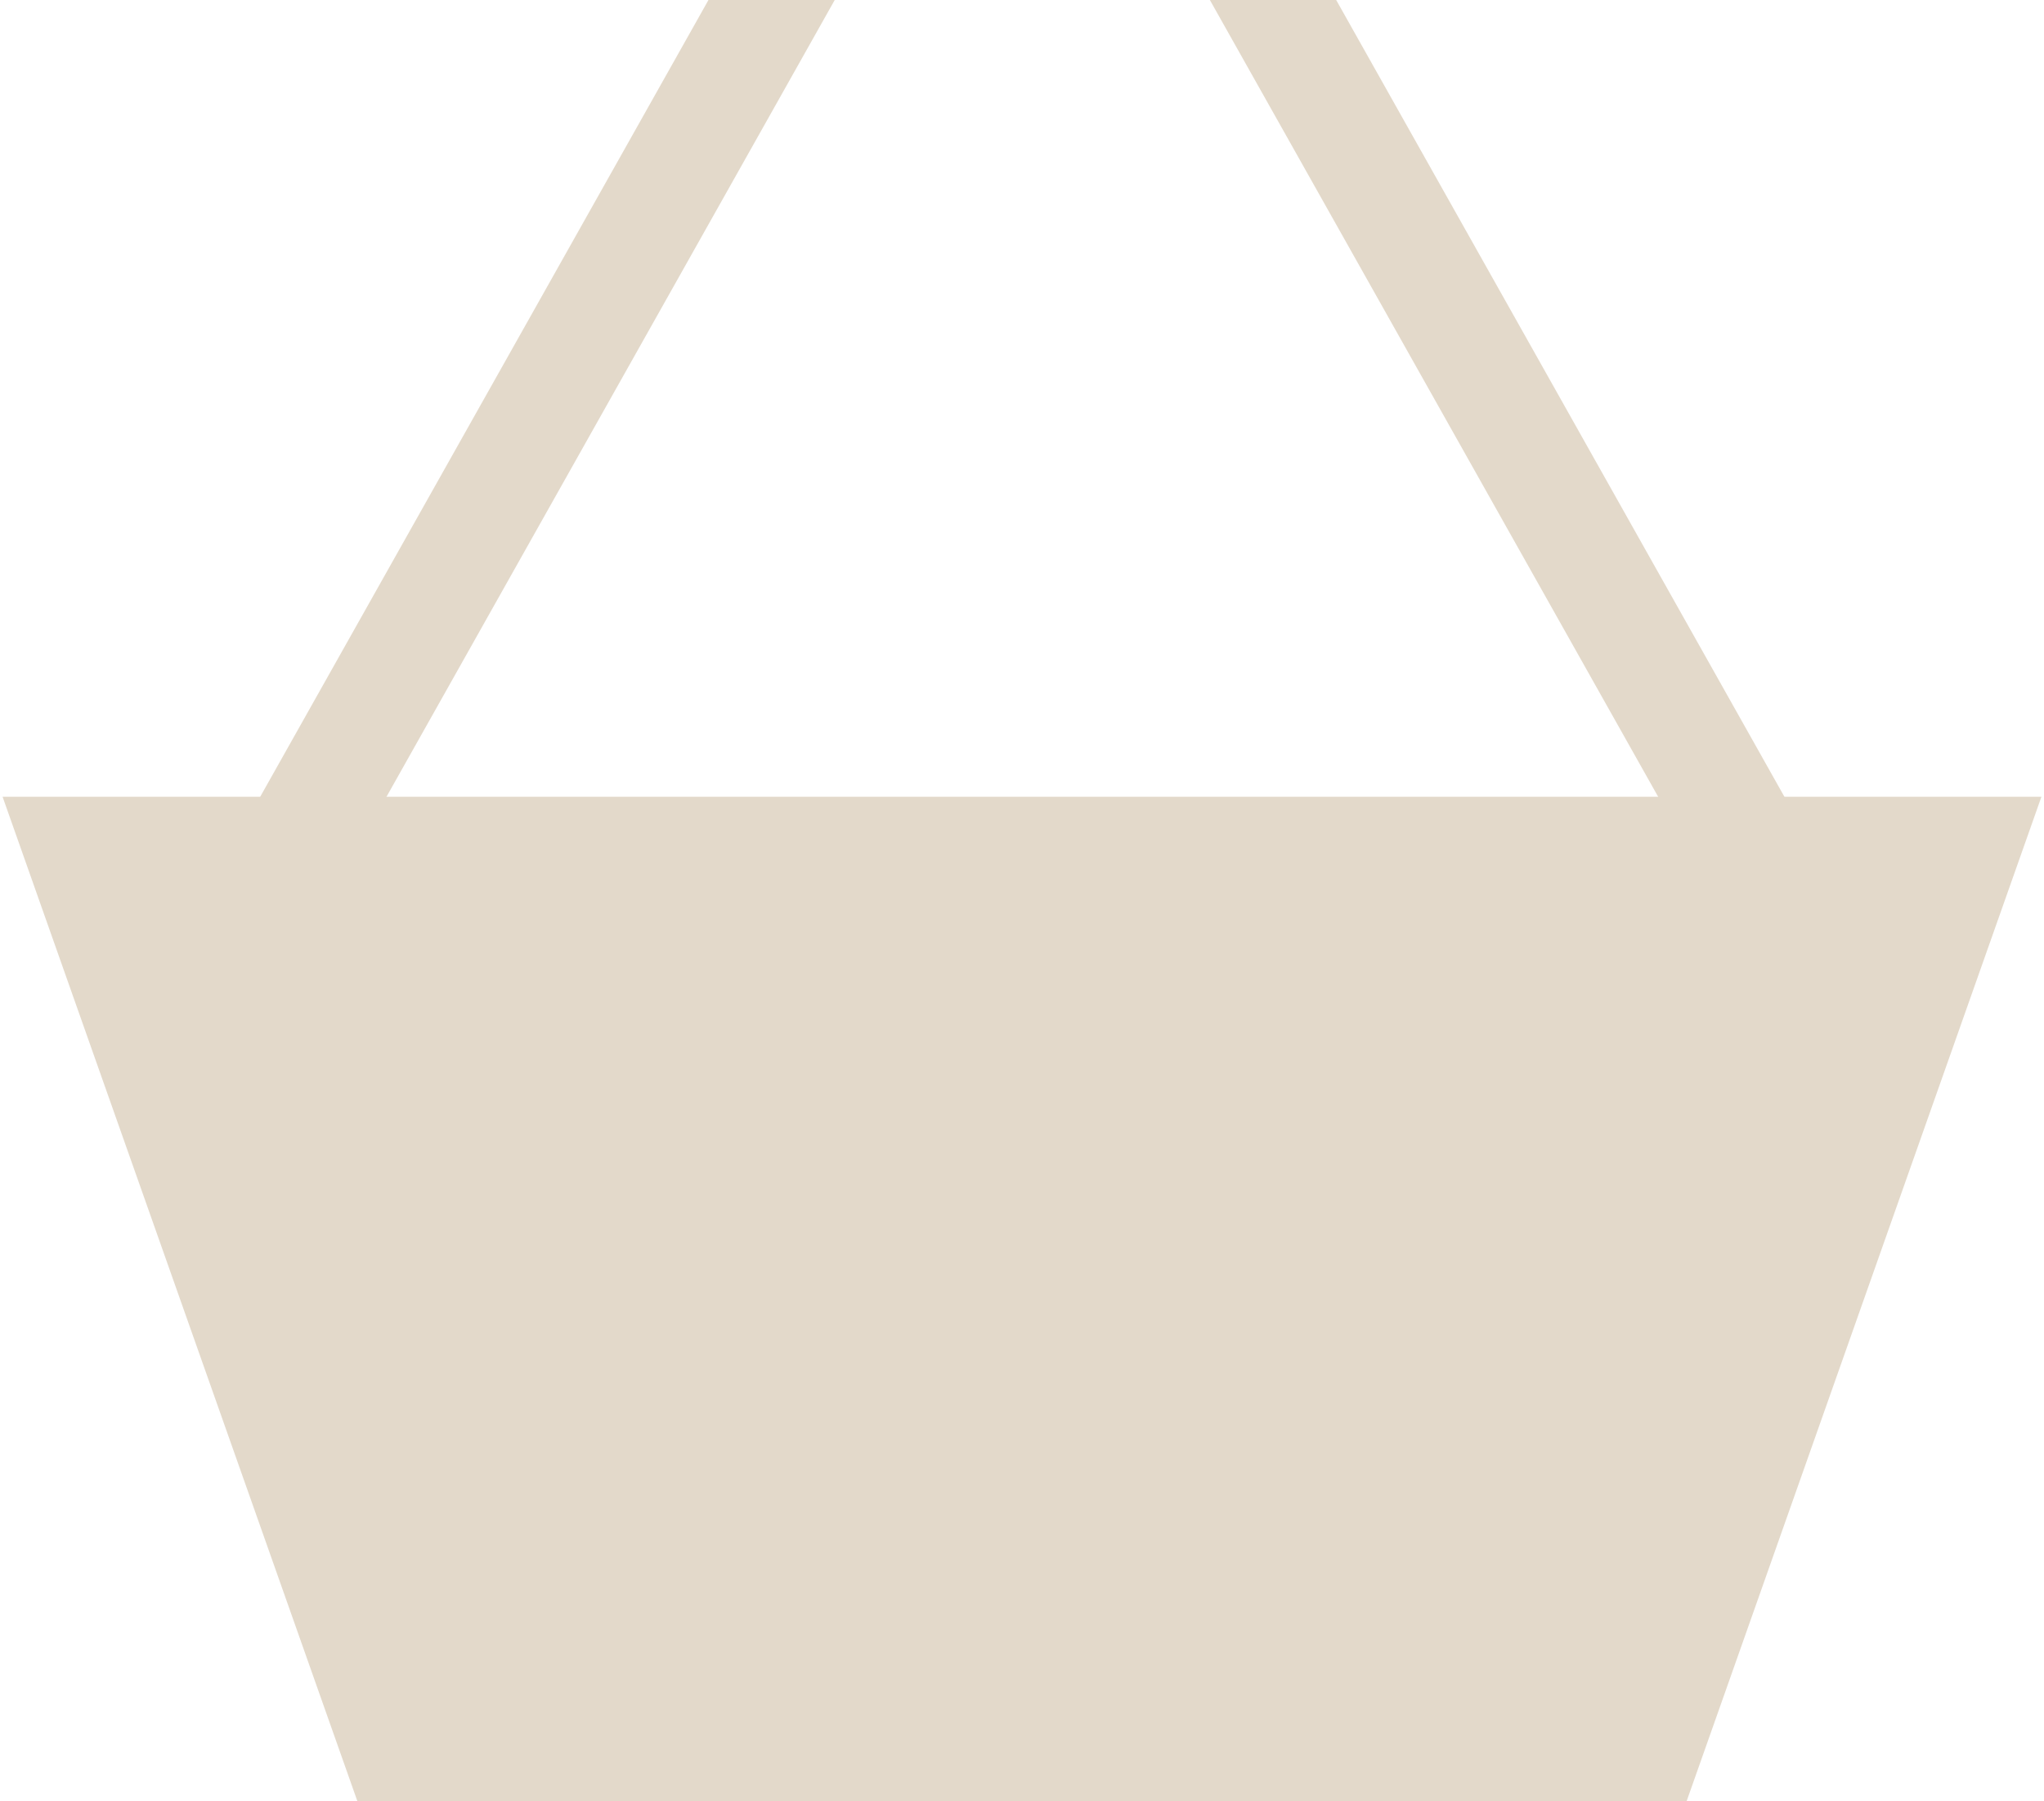 <?xml version="1.0" encoding="UTF-8"?>
<!DOCTYPE svg PUBLIC "-//W3C//DTD SVG 1.1//EN" "http://www.w3.org/Graphics/SVG/1.1/DTD/svg11.dtd">
<!-- Creator: CorelDRAW 2017 -->
<svg xmlns="http://www.w3.org/2000/svg" xml:space="preserve" width="438px" height="386px" version="1.1" style="shape-rendering:geometricPrecision; text-rendering:geometricPrecision; image-rendering:optimizeQuality; fill-rule:evenodd; clip-rule:evenodd"
viewBox="0 0 438 386.04"
 xmlns:xlink="http://www.w3.org/1999/xlink">
 <defs>
  <style type="text/css">
   <![CDATA[
    .fil0 {fill:#E3D9CA}
    .fil1 {fill:#E3D9CA;fill-rule:nonzero}
   ]]>
  </style>
 </defs>
 <g id="Слой_x0020_1">
  <g id="_2395087020768">
   <polygon class="fil0" points="0.53,170.77 437.47,170.77 361.36,386.25 76.64,386.25 "/>
   <polygon class="fil1" points="178.99,-0.22 70.34,192.93 49.76,181.4 151.93,-0.22 "/>
   <polygon class="fil1" points="286.21,-0.22 388.37,181.4 367.8,192.93 259.14,-0.22 "/>
  </g>
 </g>
</svg>

